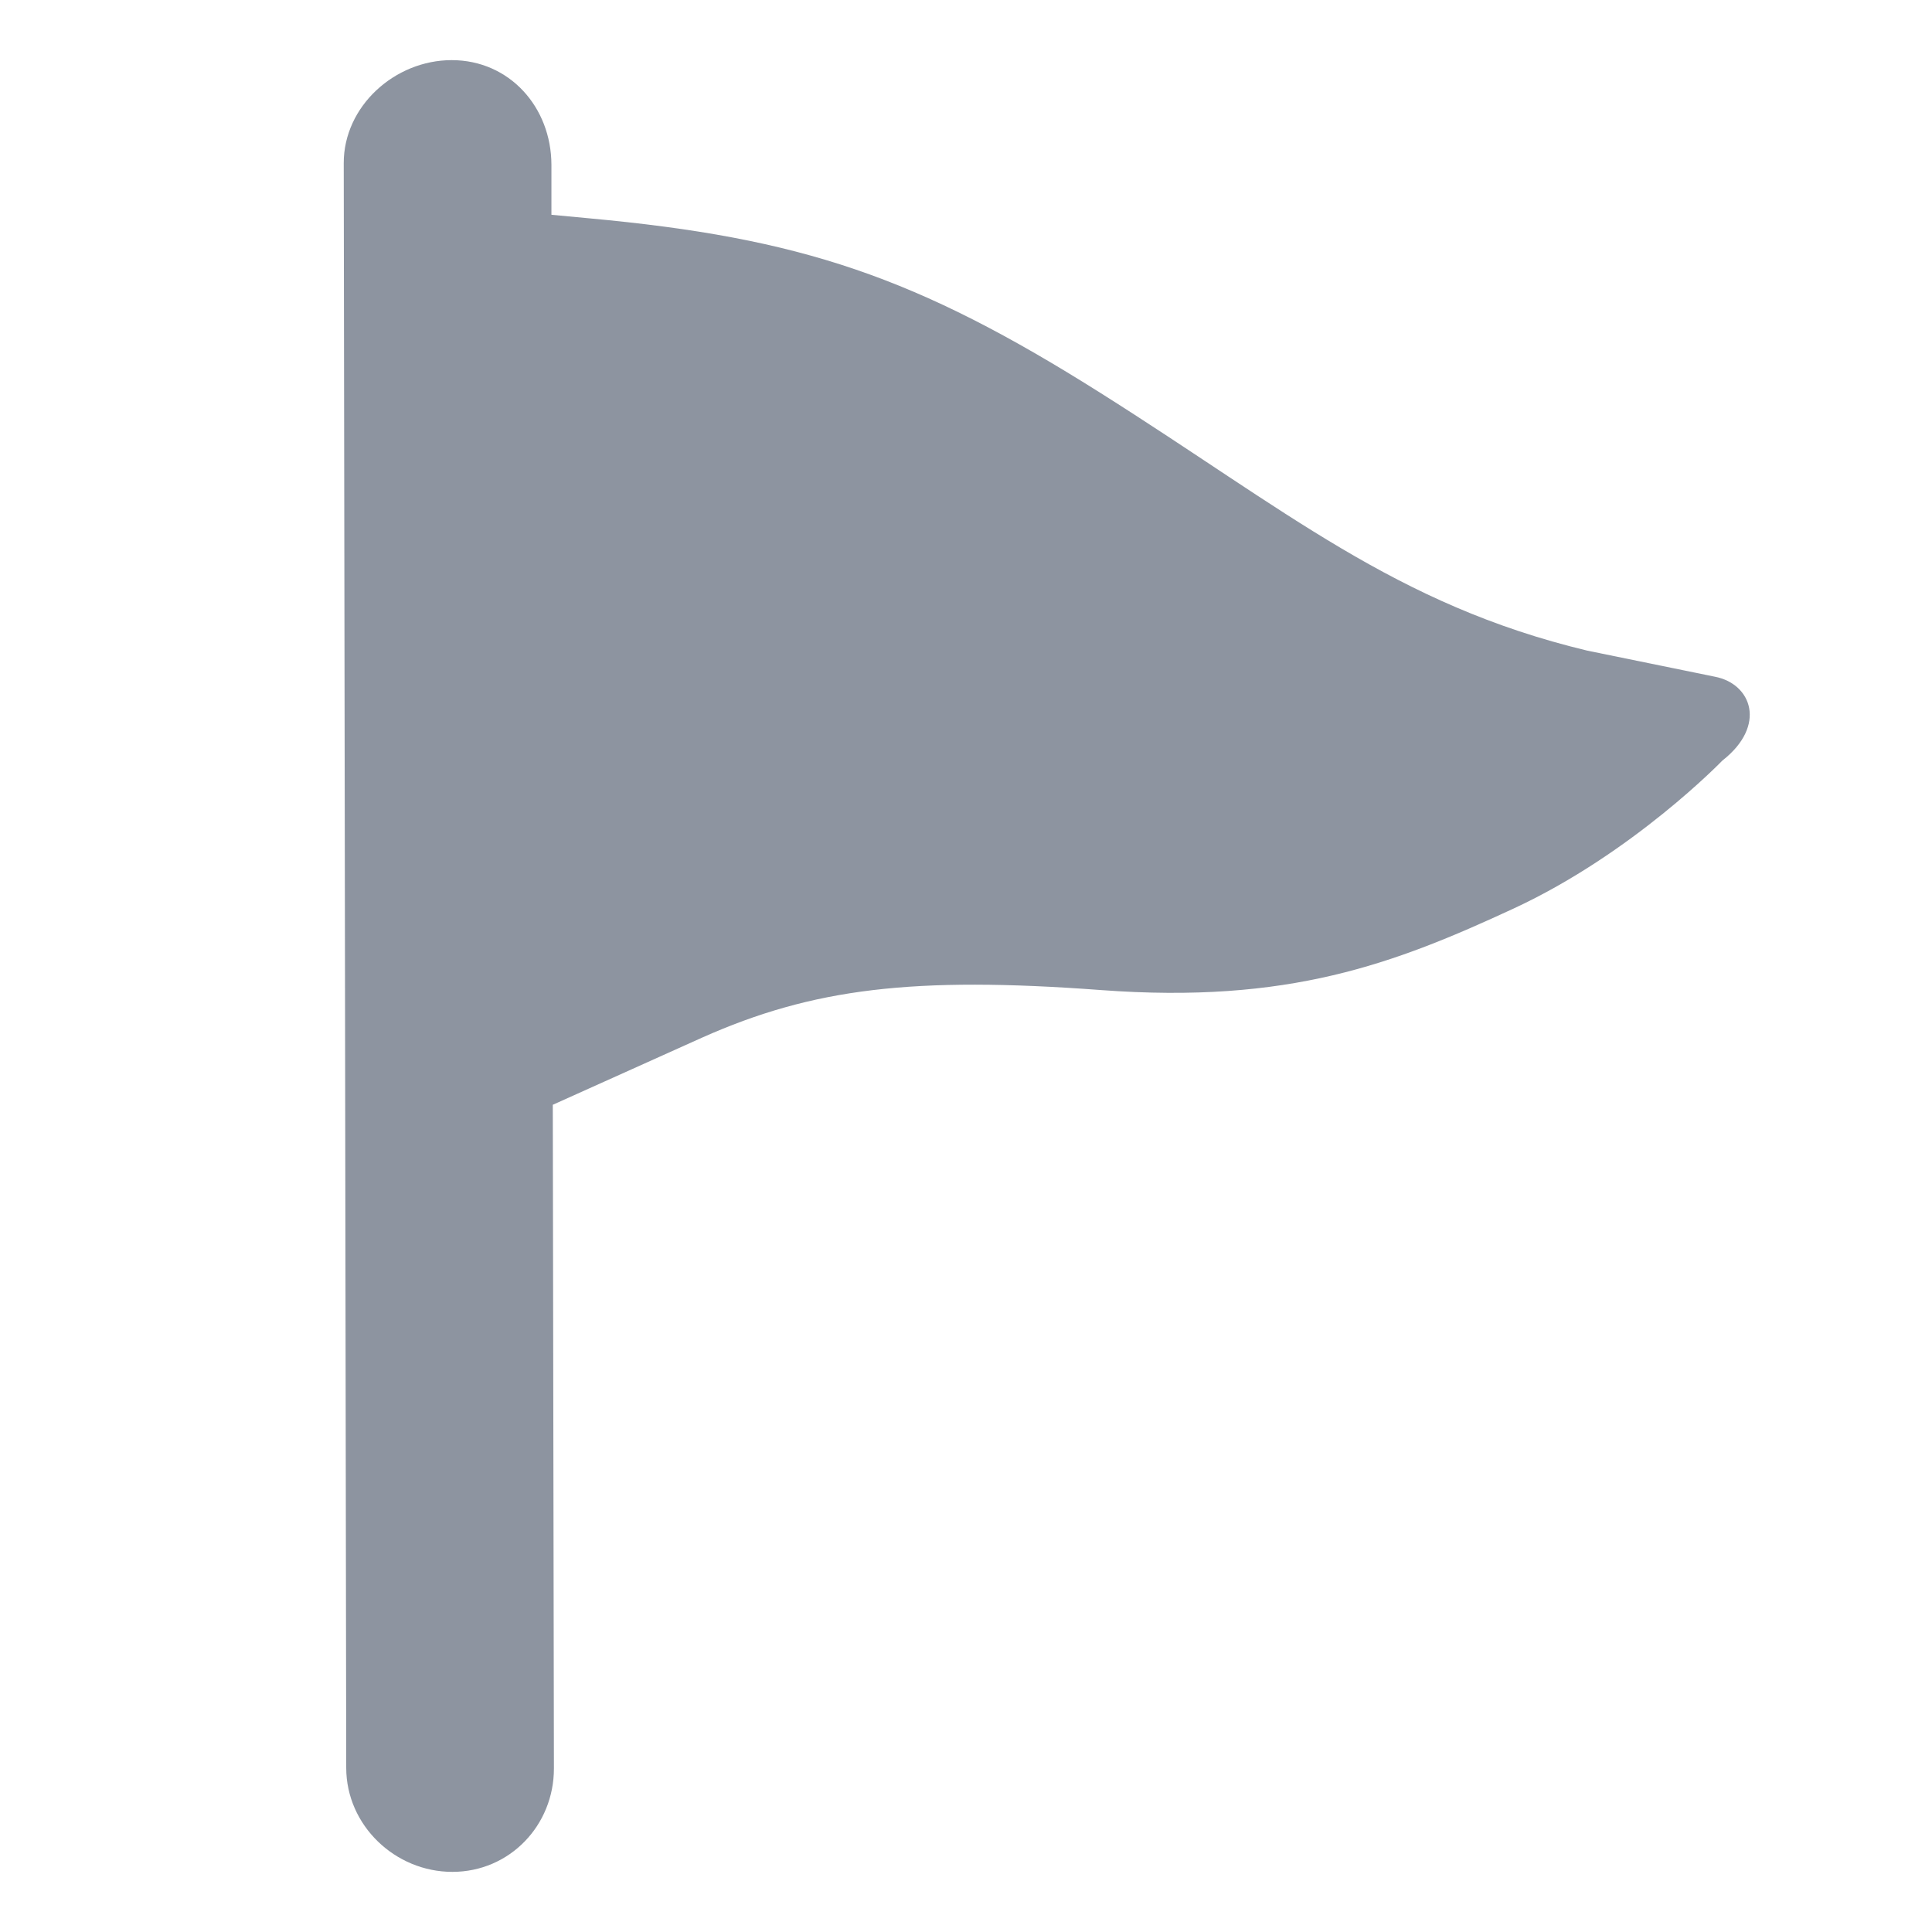 <svg width="24" height="24" viewBox="0 0 24 24" fill="none" xmlns="http://www.w3.org/2000/svg">
<path d="M5.611 0.747C6.328 0.747 6.848 1.33 6.85 2.047V2.668L7.318 2.712C9.957 2.955 11.385 3.439 13.678 4.886C15.971 6.333 17.332 7.51 19.716 8.082L21.301 8.406C21.76 8.493 21.951 9.014 21.396 9.448C21.396 9.448 20.286 10.599 18.801 11.287C17.316 11.975 16.006 12.472 13.678 12.299C11.35 12.126 10.099 12.276 8.721 12.89L6.867 13.724L6.881 21.967C6.882 22.676 6.331 23.252 5.621 23.253C4.908 23.254 4.302 22.675 4.301 21.962L4.27 2.027C4.269 1.32 4.904 0.747 5.611 0.747Z" fill="#8D94A0"/>
</svg>
